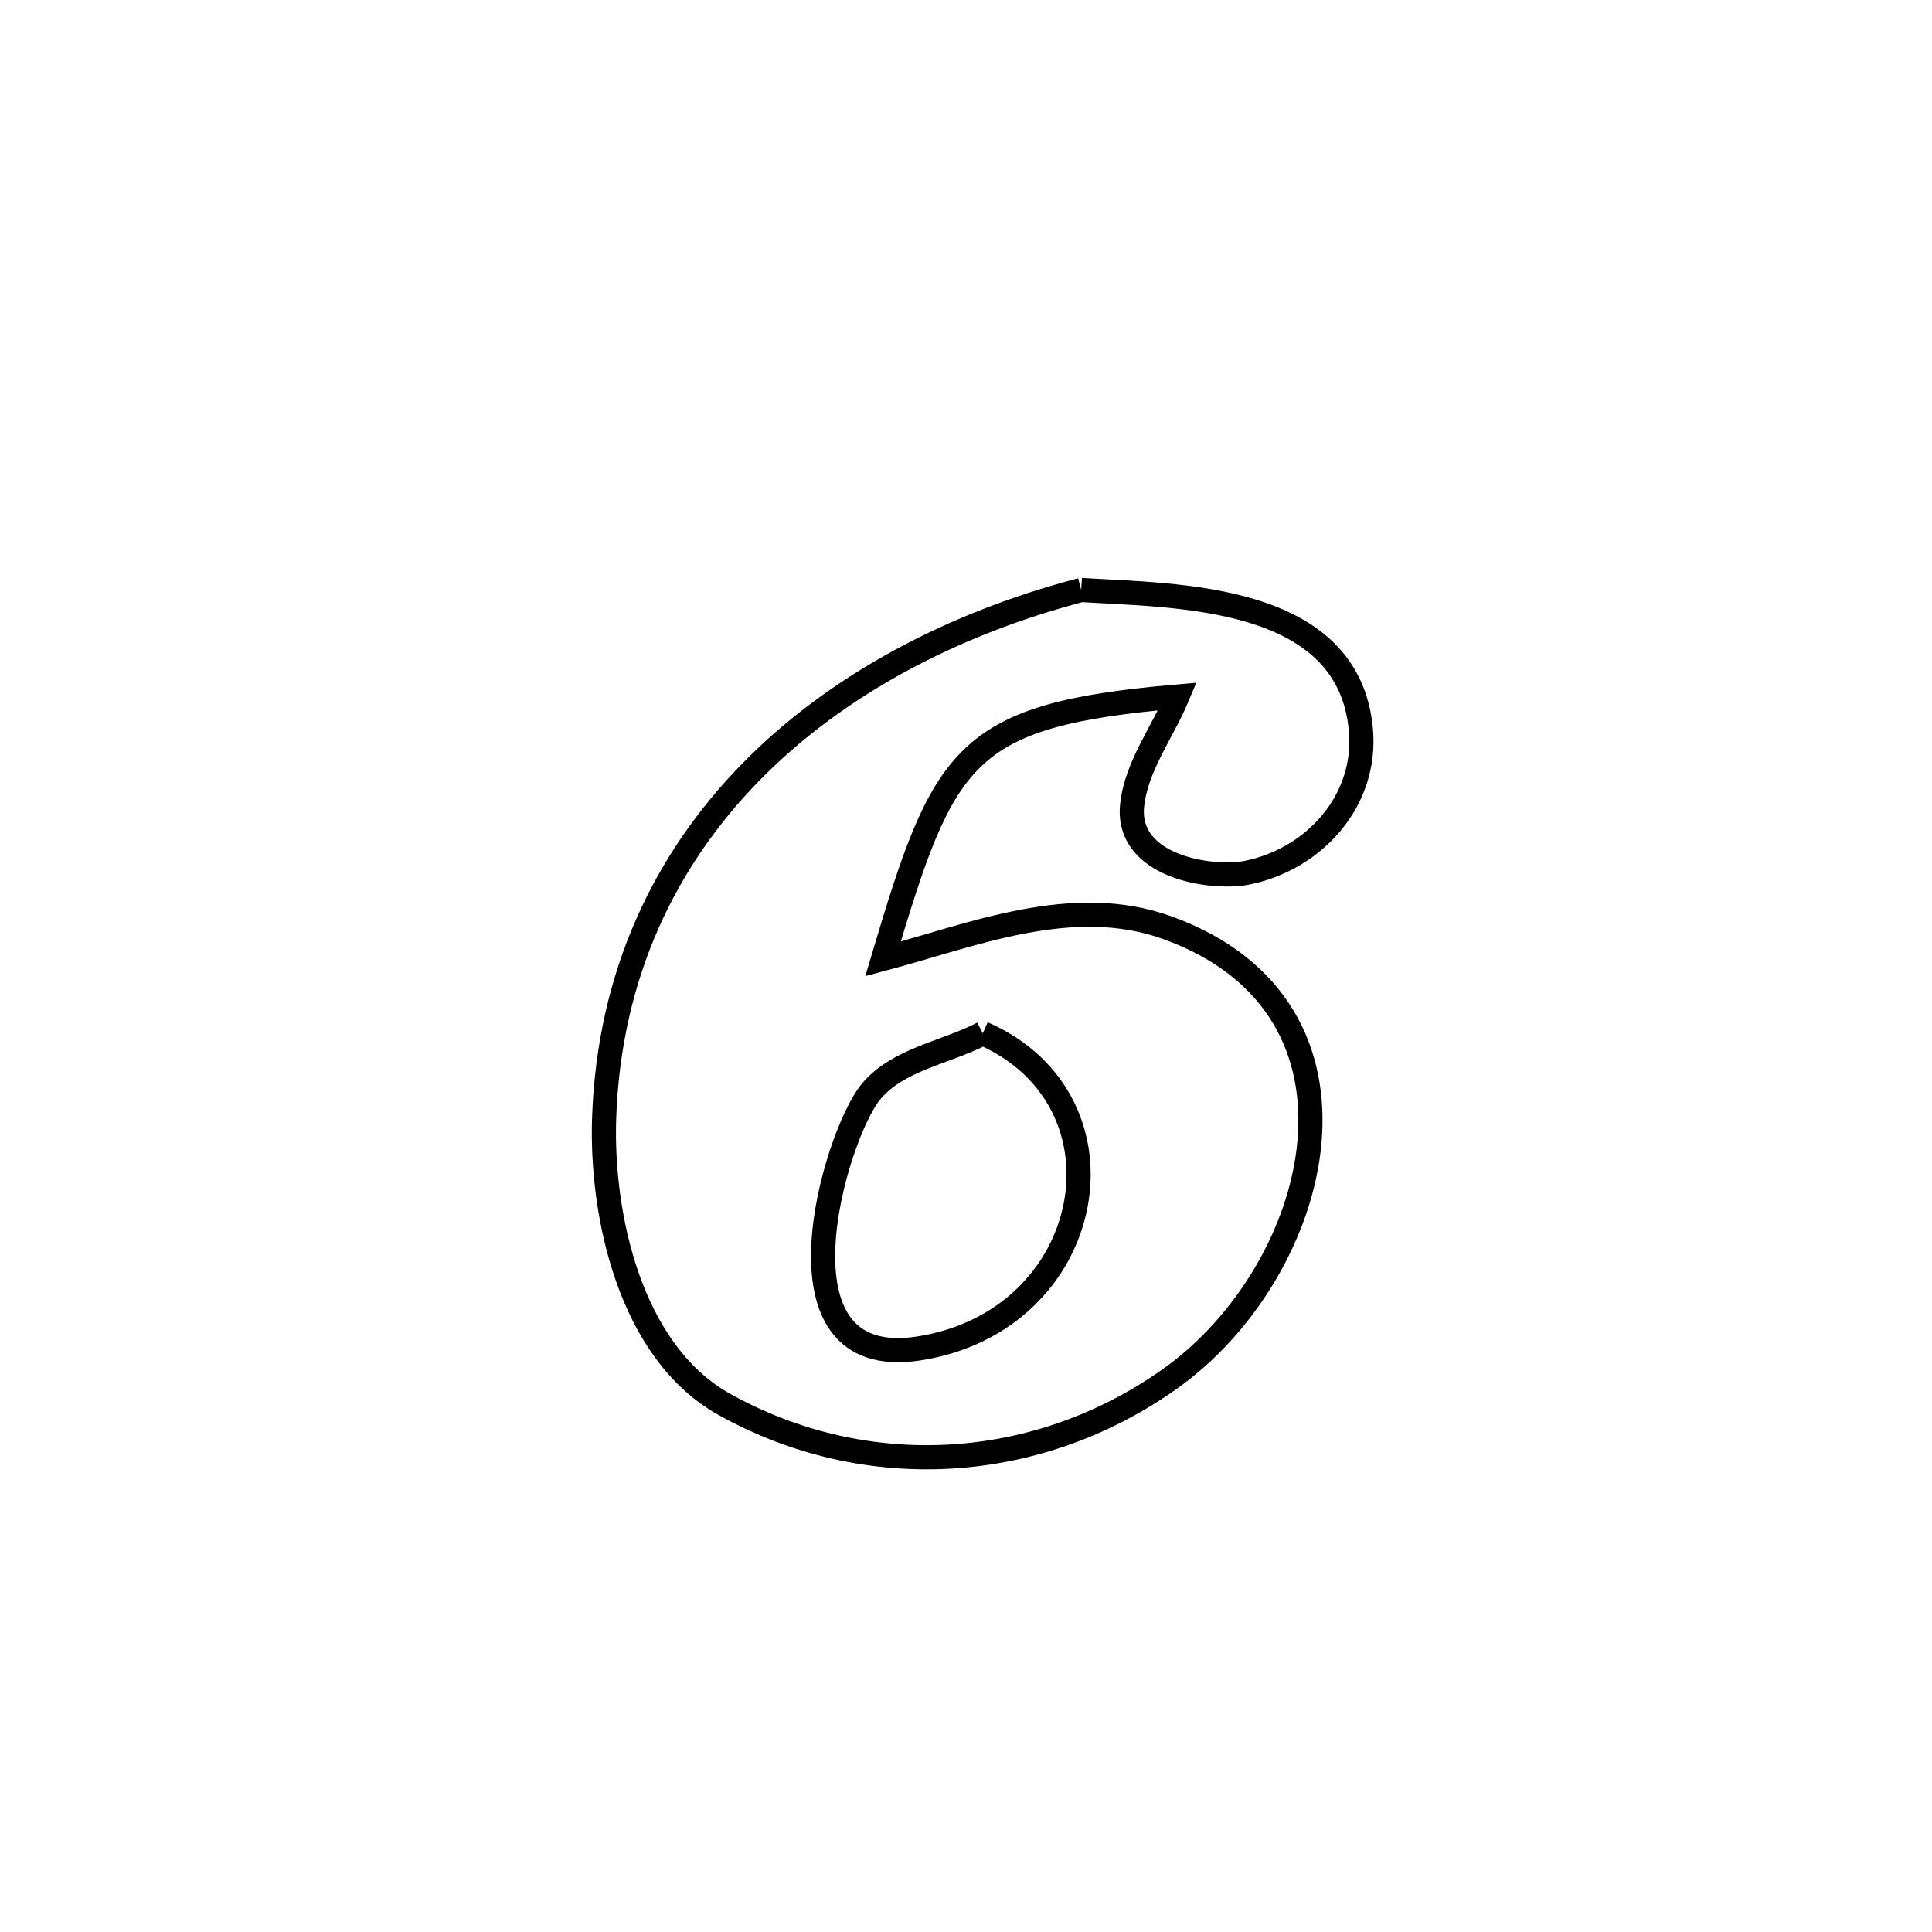 <svg xmlns="http://www.w3.org/2000/svg" viewBox="0.0 0.0 24.0 24.0" height="200px" width="200px"><path fill="none" stroke="black" stroke-width=".3" stroke-opacity="1.0"  filling="0" d="M13.431 7.329 L13.431 7.329 C14.609 7.403 16.746 7.373 16.905 9.058 C16.989 9.95 16.319 10.675 15.492 10.841 C15.053 10.929 13.982 10.77 14.064 10.002 C14.116 9.517 14.439 9.102 14.627 8.652 L14.627 8.652 C11.964 8.885 11.728 9.362 10.969 11.912 L10.969 11.912 C12.072 11.619 13.315 11.099 14.497 11.523 C17.279 12.522 16.422 15.798 14.522 17.137 C12.871 18.301 10.755 18.422 9.003 17.449 C7.817 16.791 7.463 15.072 7.505 13.883 C7.567 12.109 8.261 10.677 9.333 9.585 C10.405 8.493 11.856 7.742 13.431 7.329 L13.431 7.329"></path>
<path fill="none" stroke="black" stroke-width=".3" stroke-opacity="1.0"  filling="0" d="M12.209 12.836 L12.209 12.836 C14.132 13.676 13.623 16.413 11.407 16.752 C9.494 17.044 10.373 14.107 10.817 13.564 C11.149 13.159 11.745 13.078 12.209 12.836 L12.209 12.836"></path></svg>